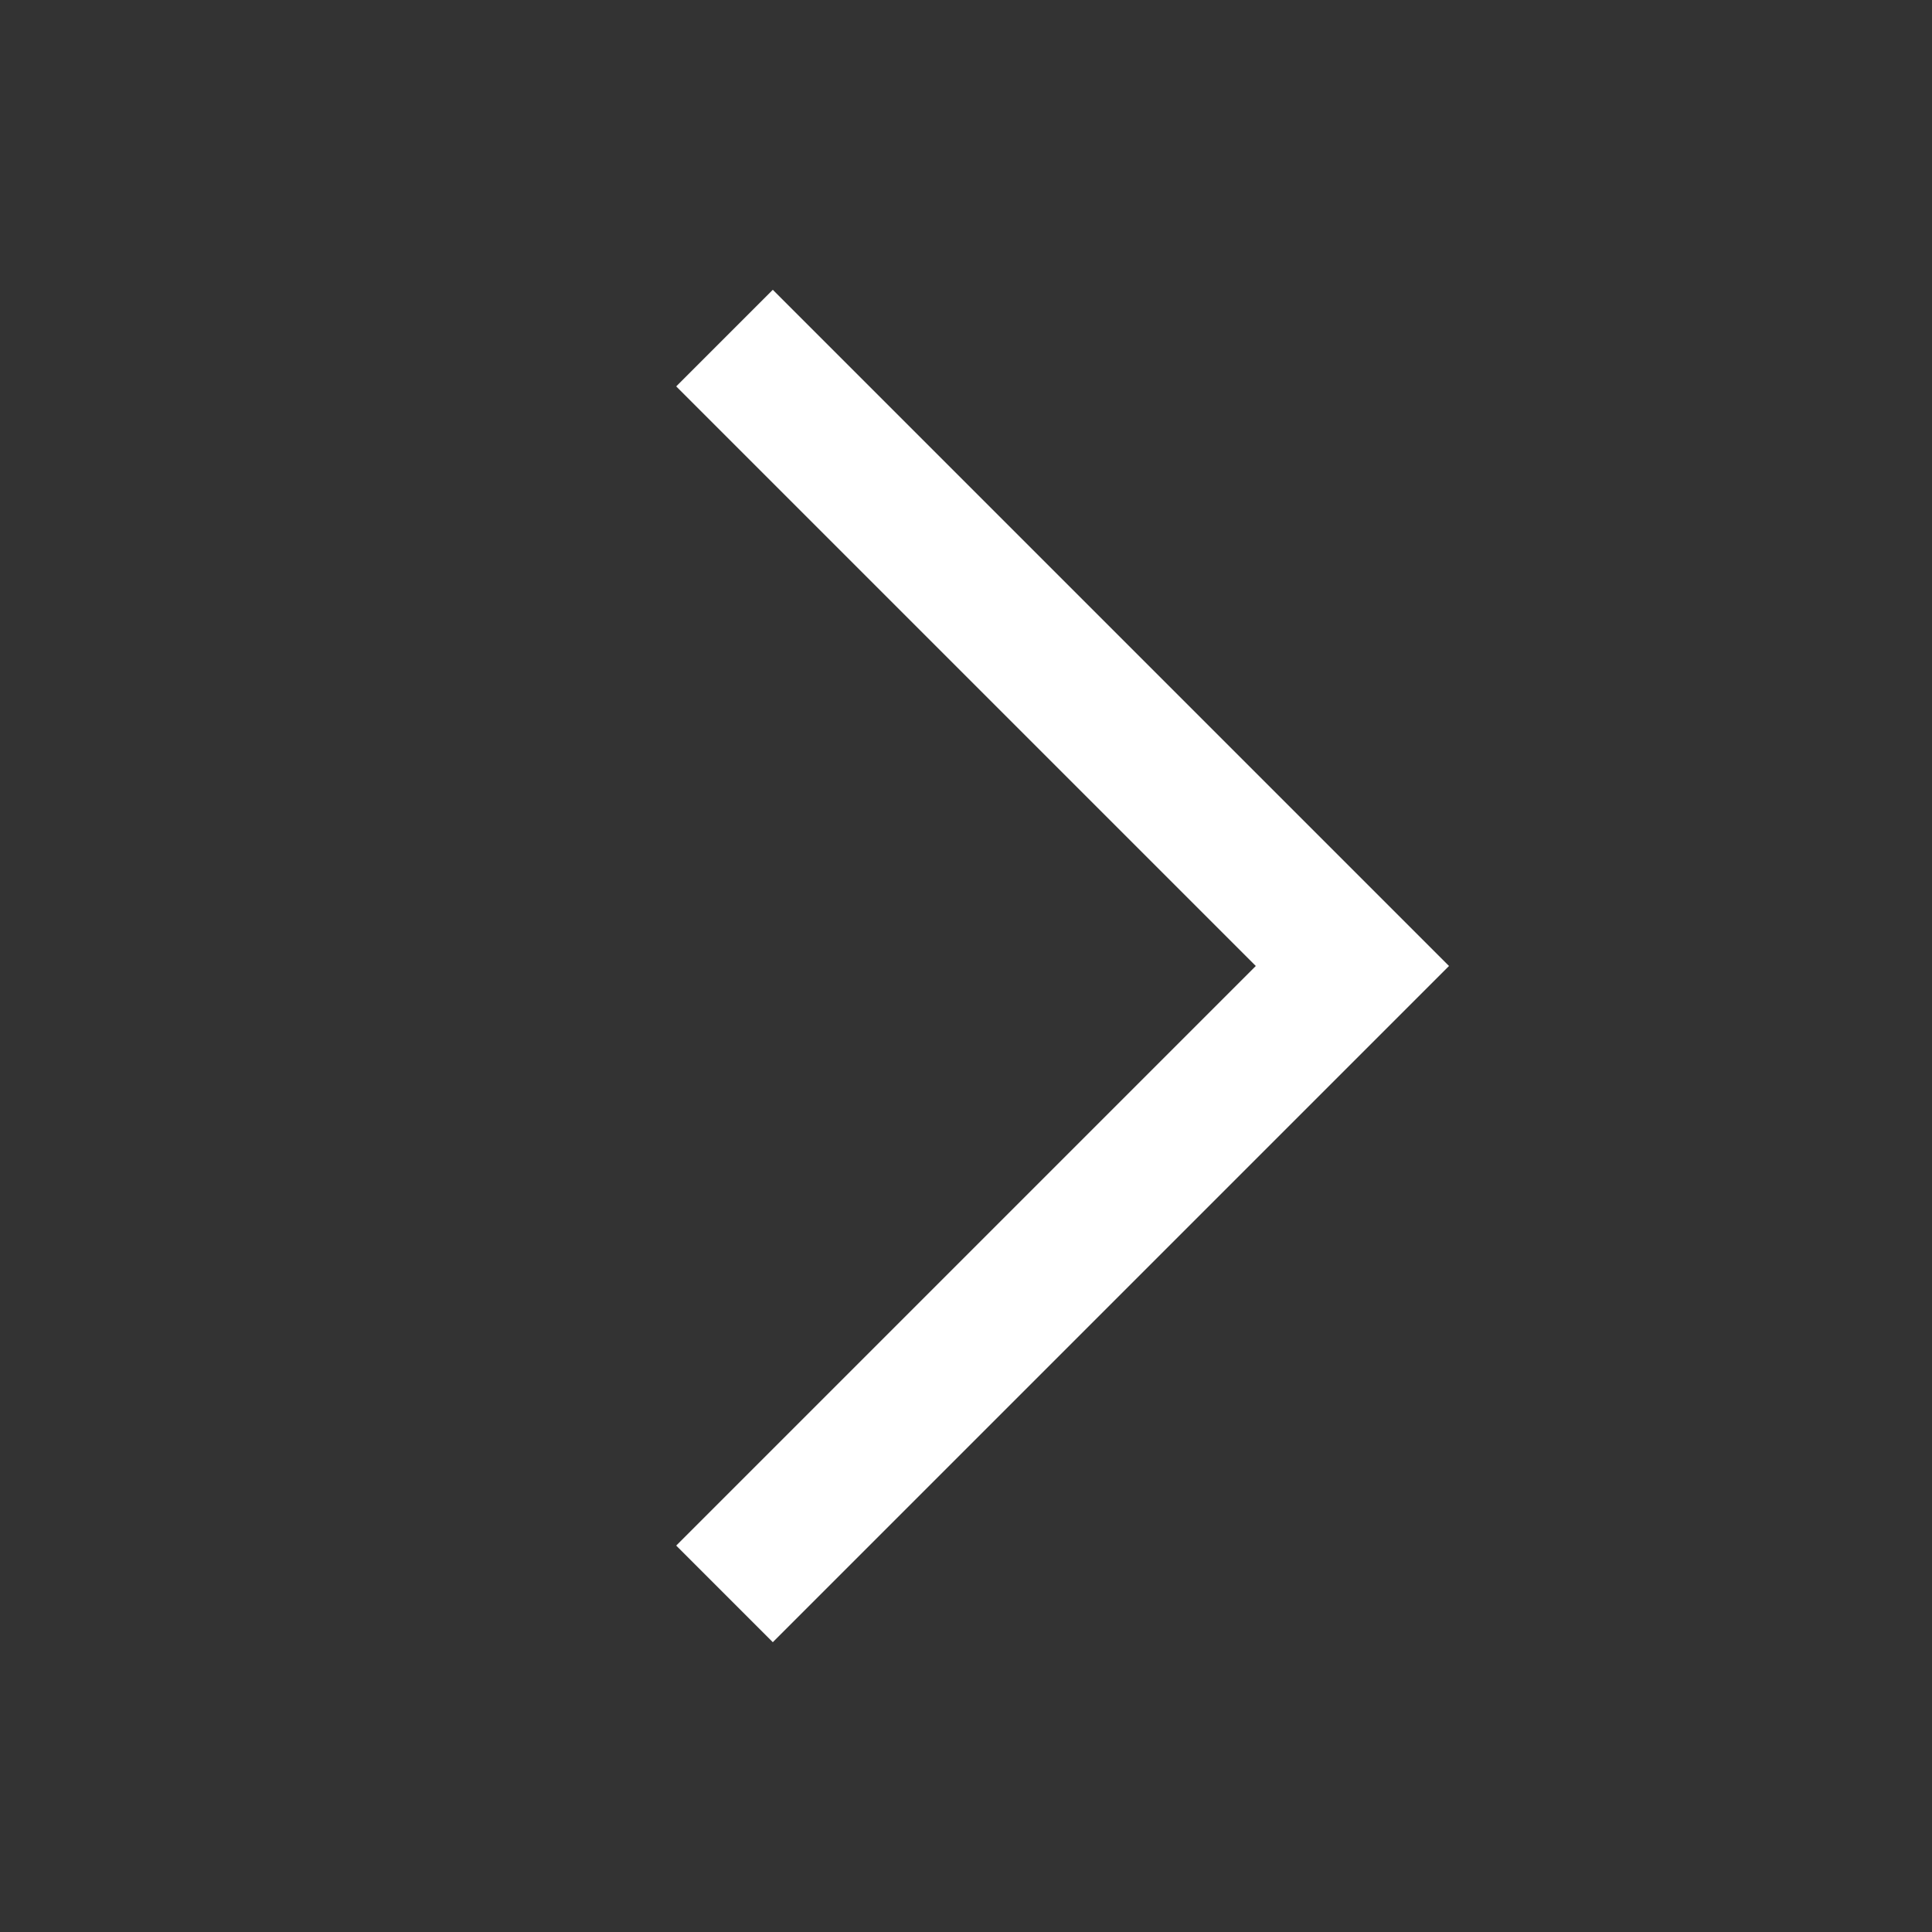 <svg viewBox="0 0 28 28" xmlns="http://www.w3.org/2000/svg"><rect x="0" y="0" width="28" height="28" fill="#333333" stroke="none"/><g fill="none" fill-rule="evenodd"><path fill="#FFF" d="M9.8 22.4l1.4 1.4L21 14l-9.8-9.8-1.4 1.4 8.4 8.4z"/></g></svg>

